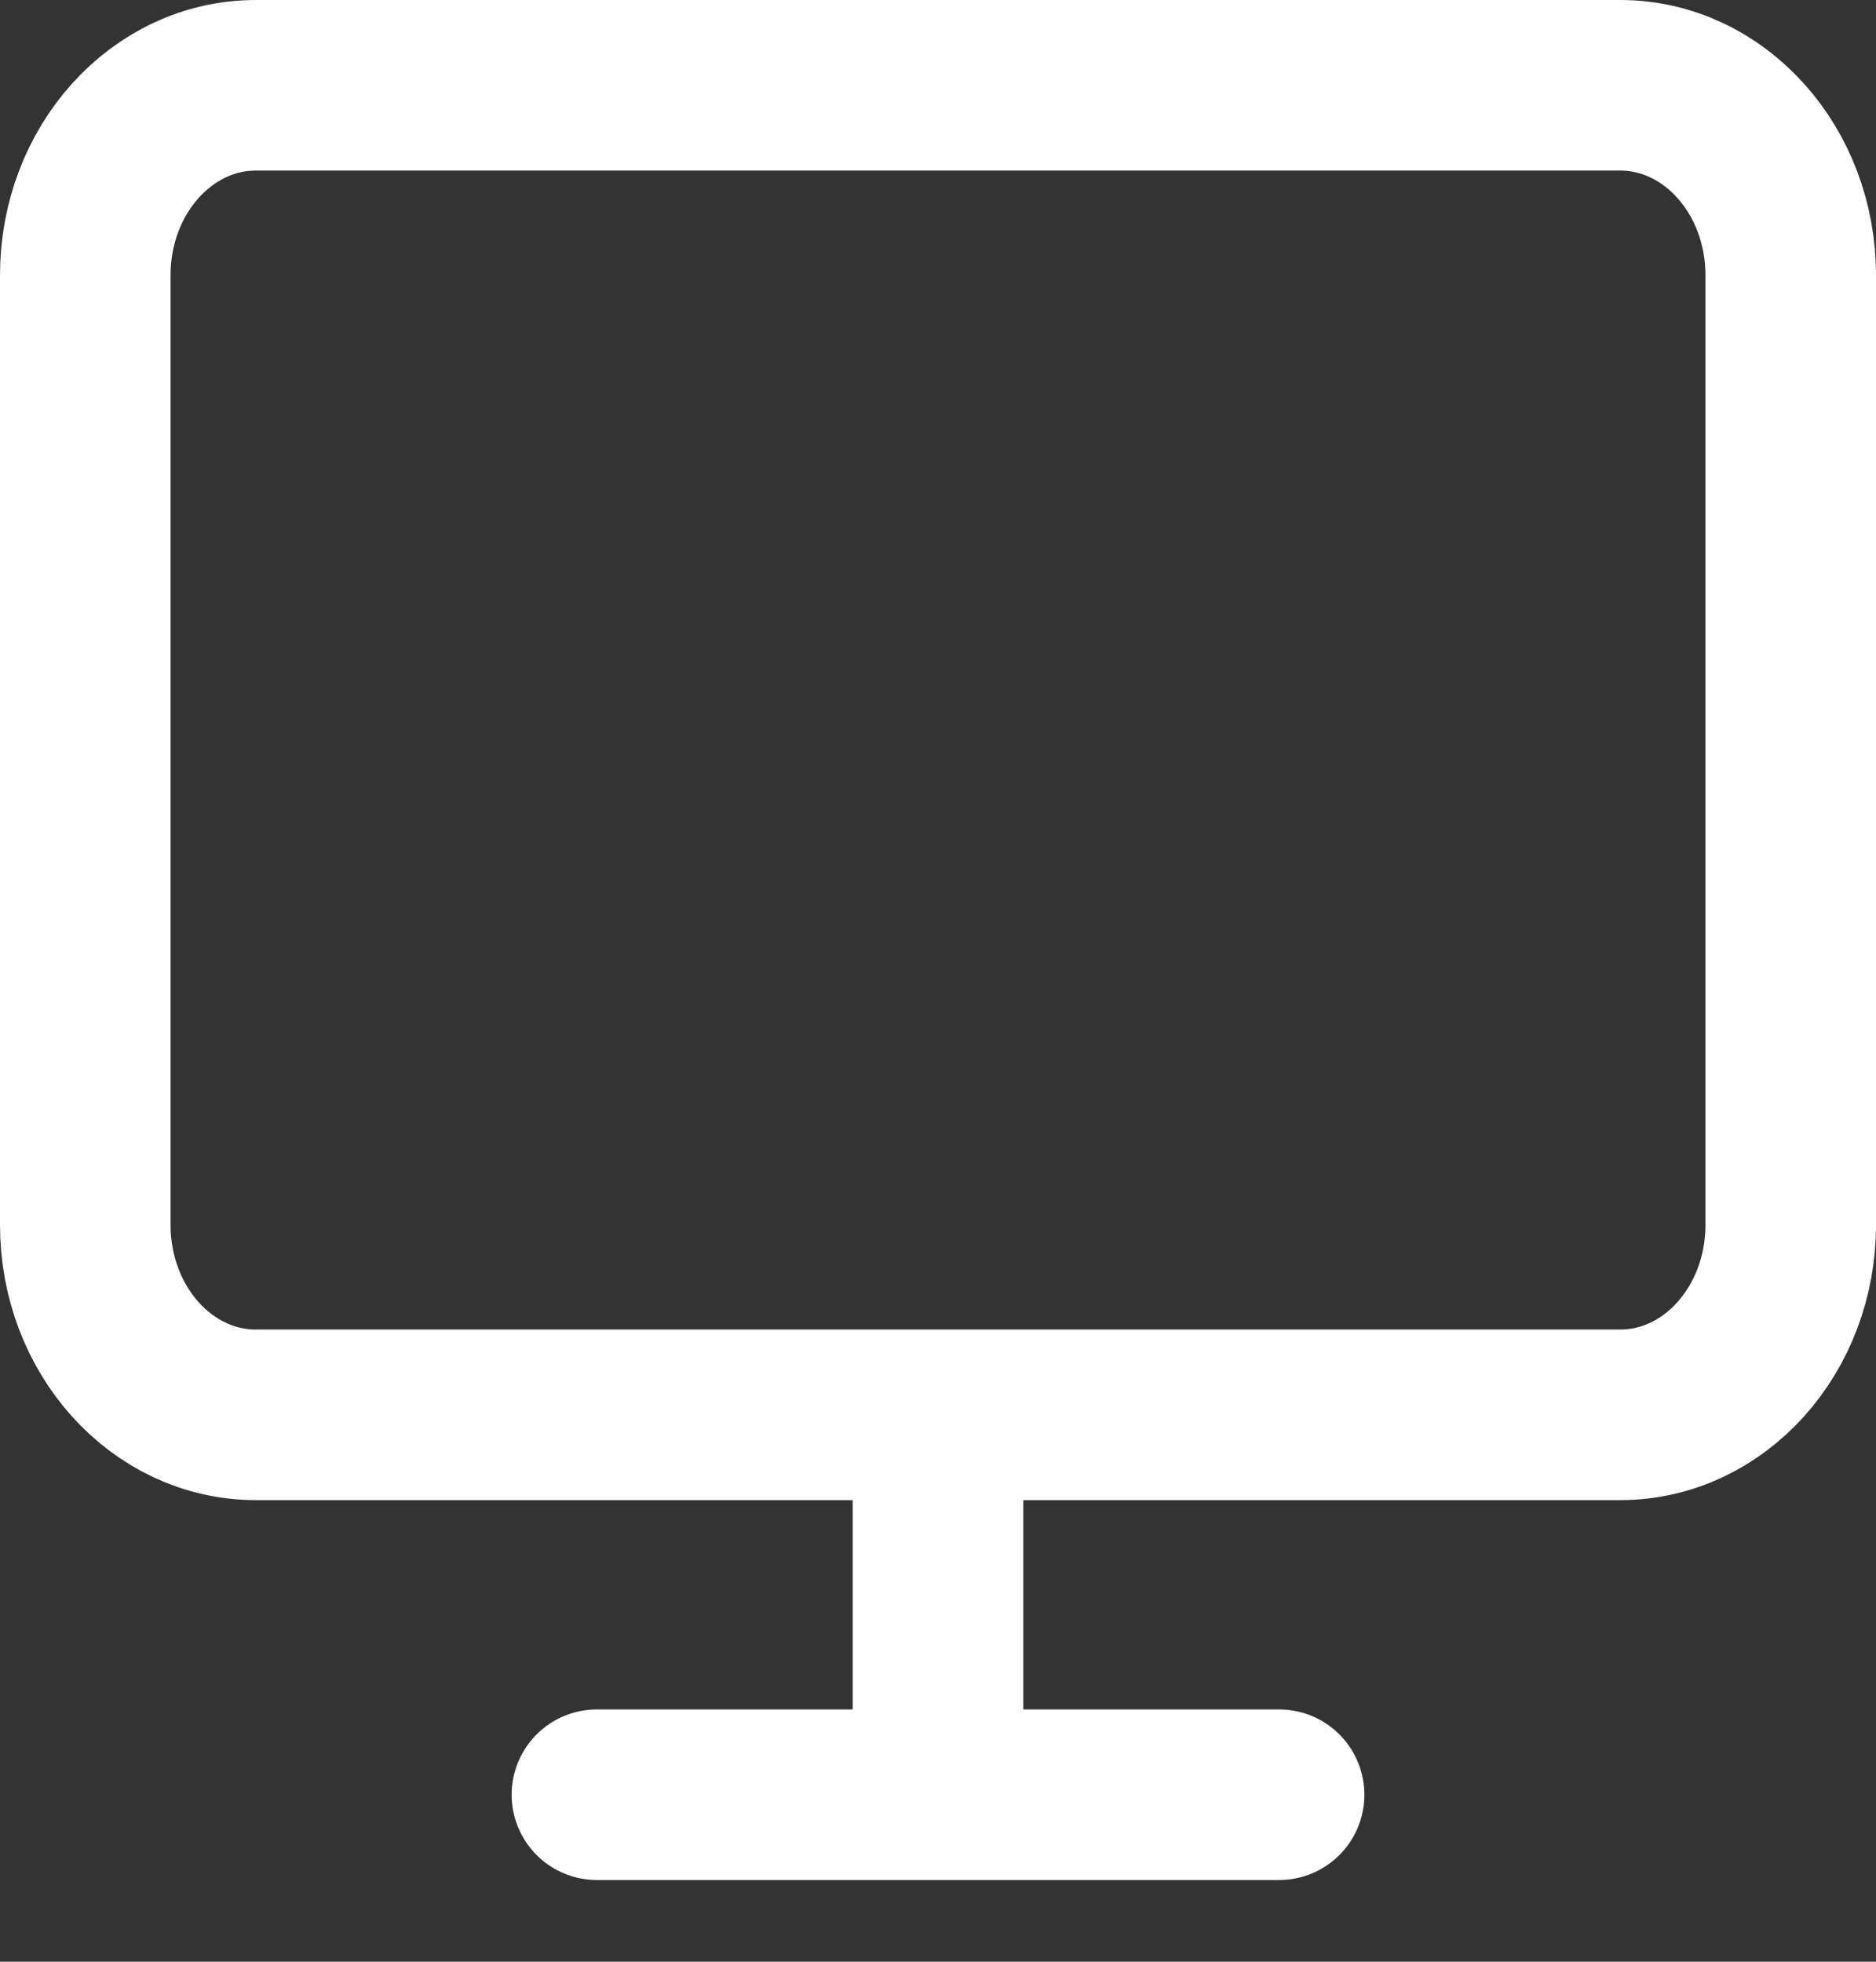 <svg width="22" height="23" viewBox="0 0 22 23" fill="none" xmlns="http://www.w3.org/2000/svg">
    <rect x="0" y="0" width="22" height="23" fill="#333333" stroke="none"/>
    <path d="M7 21.042H15M11 16.588V21.042M3 1H19C20.105 1 21 1.997 21 3.227V14.361C21 15.591 20.105 16.588 19 16.588H3C1.895 16.588 1 15.591 1 14.361V3.227C1 1.997 1.895 1 3 1Z"
          stroke="white" stroke-width="2" stroke-linecap="round" stroke-linejoin="round"/>
</svg>
